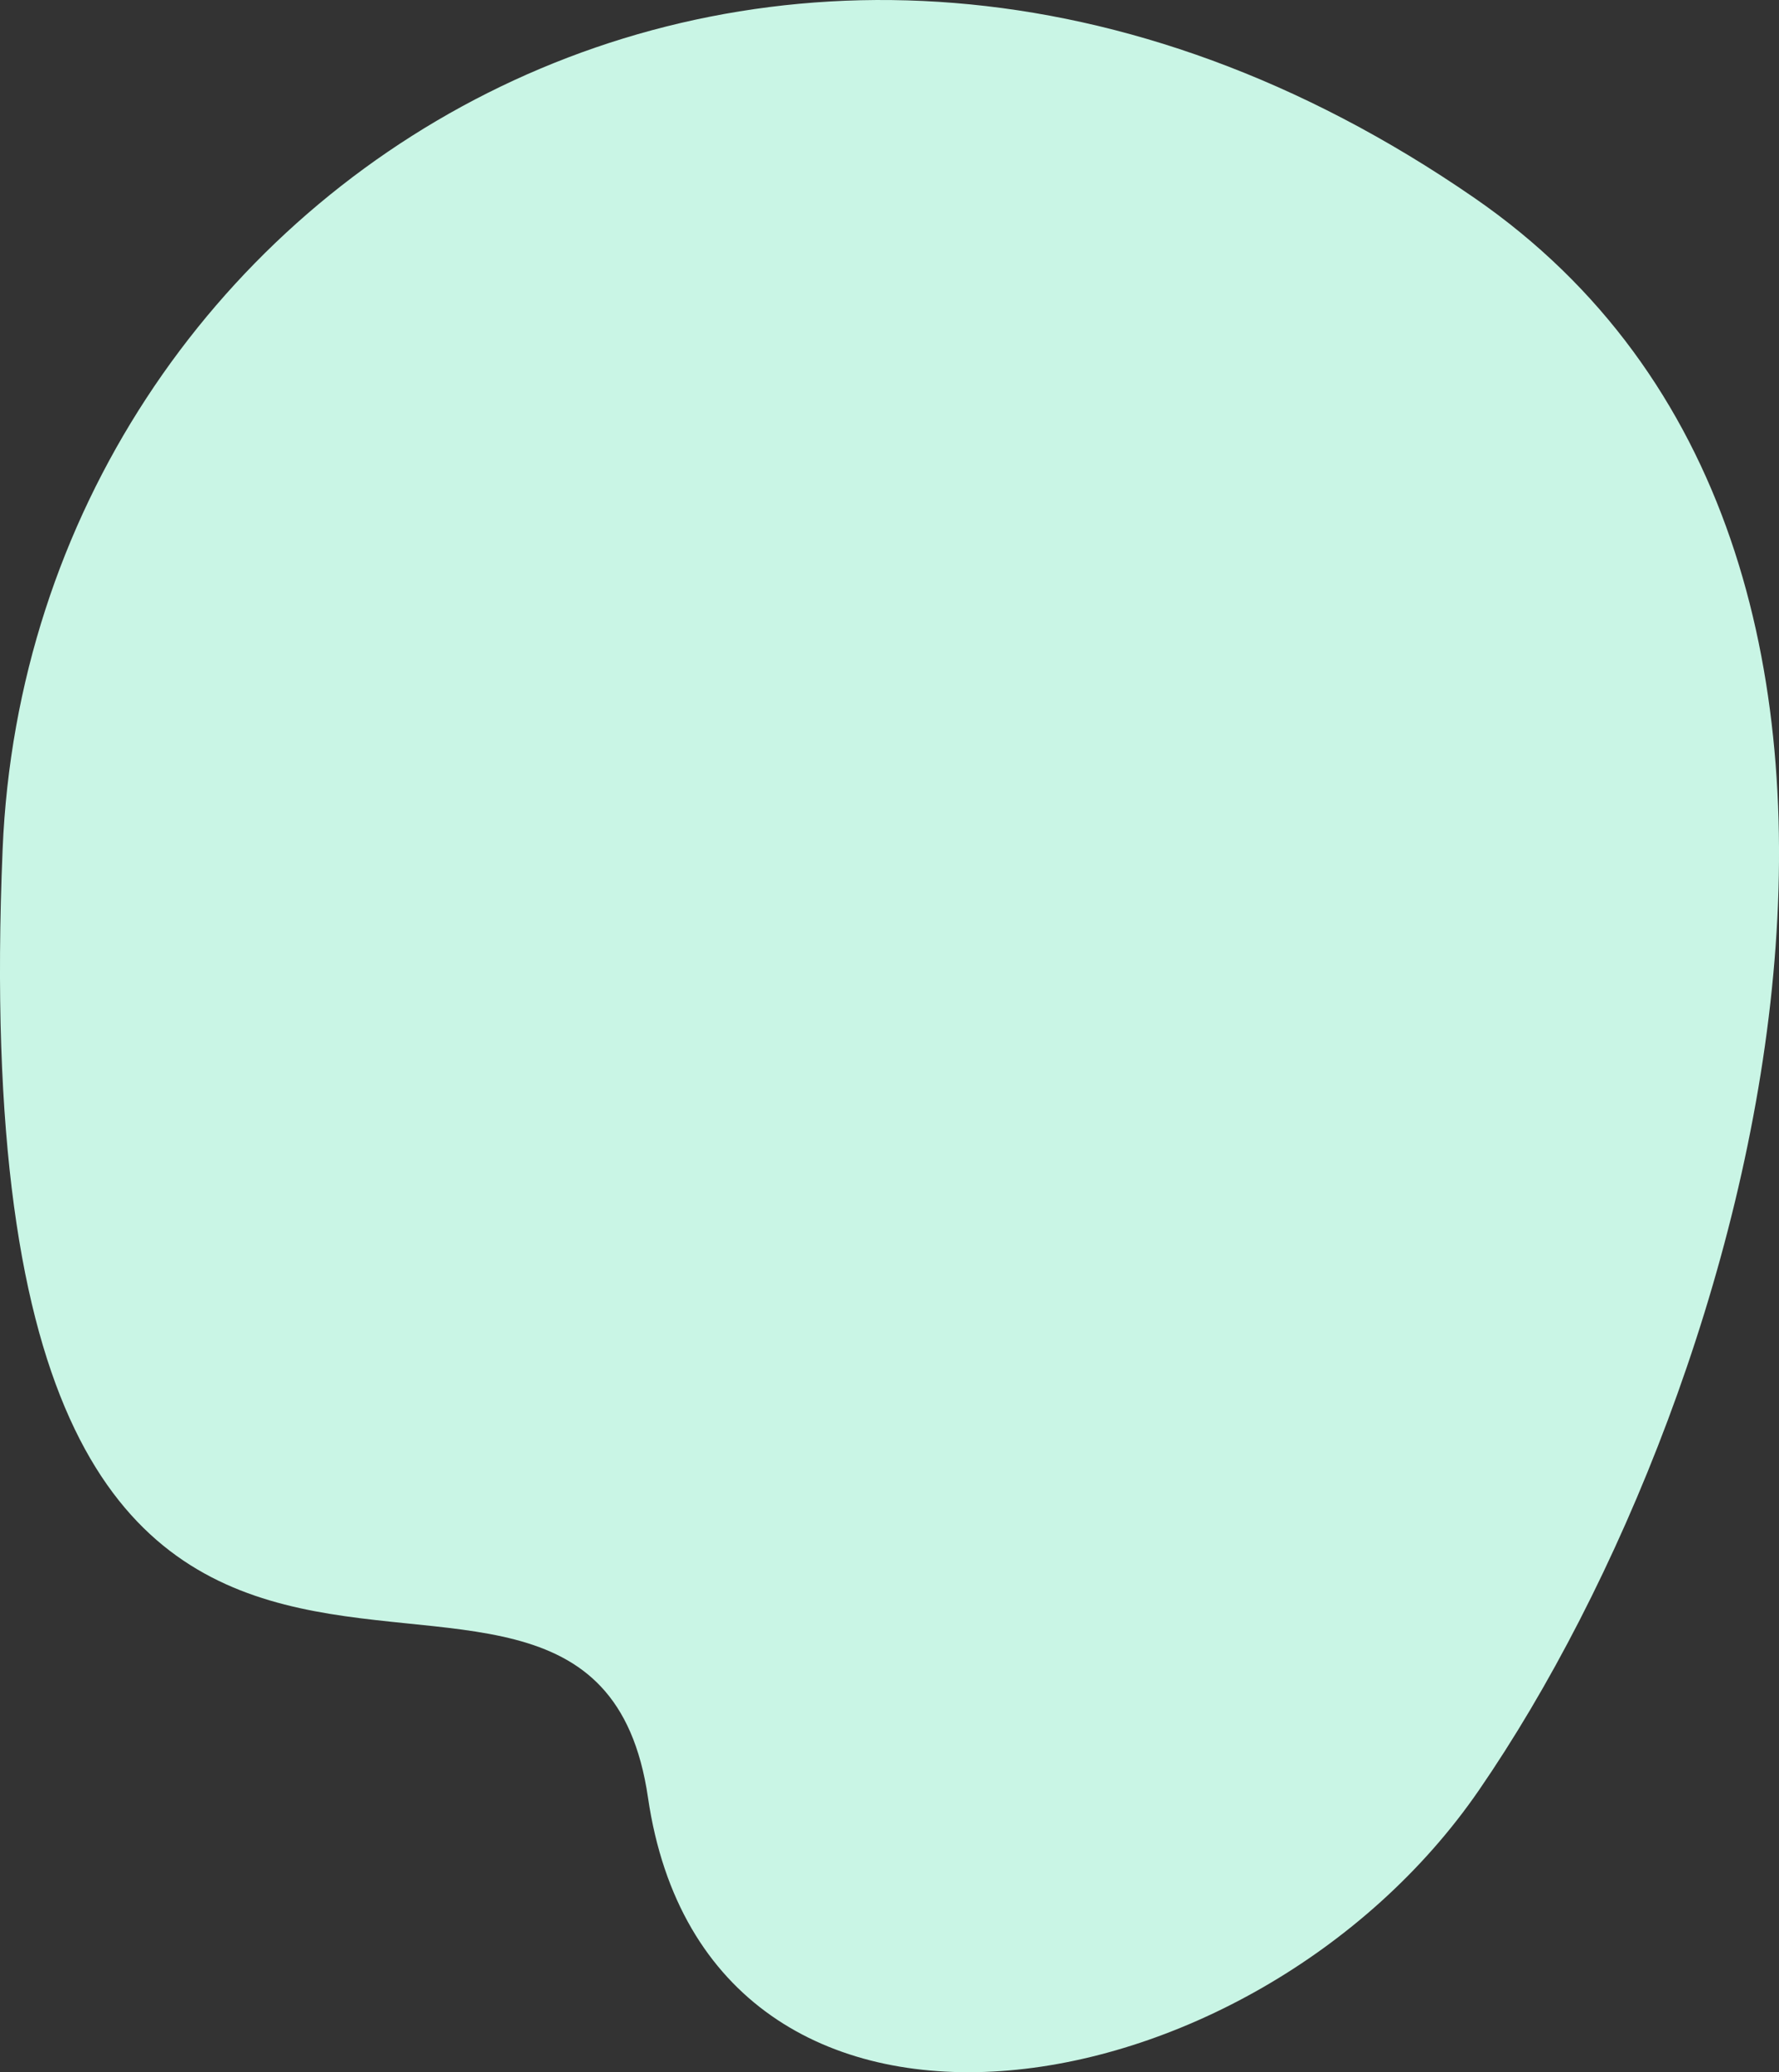 <svg xmlns="http://www.w3.org/2000/svg" viewBox="0 0 250.16 291.42"><rect x="0" y="0" width="250.16" height="291.42" fill="#333333" stroke="none"/><defs><style>.cls-1{fill:#c9f5e5;}</style></defs><title>Recurso 19</title><g id="Capa_2" data-name="Capa 2"><g id="Layer_1" data-name="Layer 1"><path class="cls-1" d="M.37,119.4C-6.45,282.49,82.7,195.17,91.12,252.8s85,45.27,116.85-1.05c39.15-56.95,71.42-174.18-.65-223.92C109.36-39.78,4.29,25.56.37,119.4Z"/></g></g></svg>
